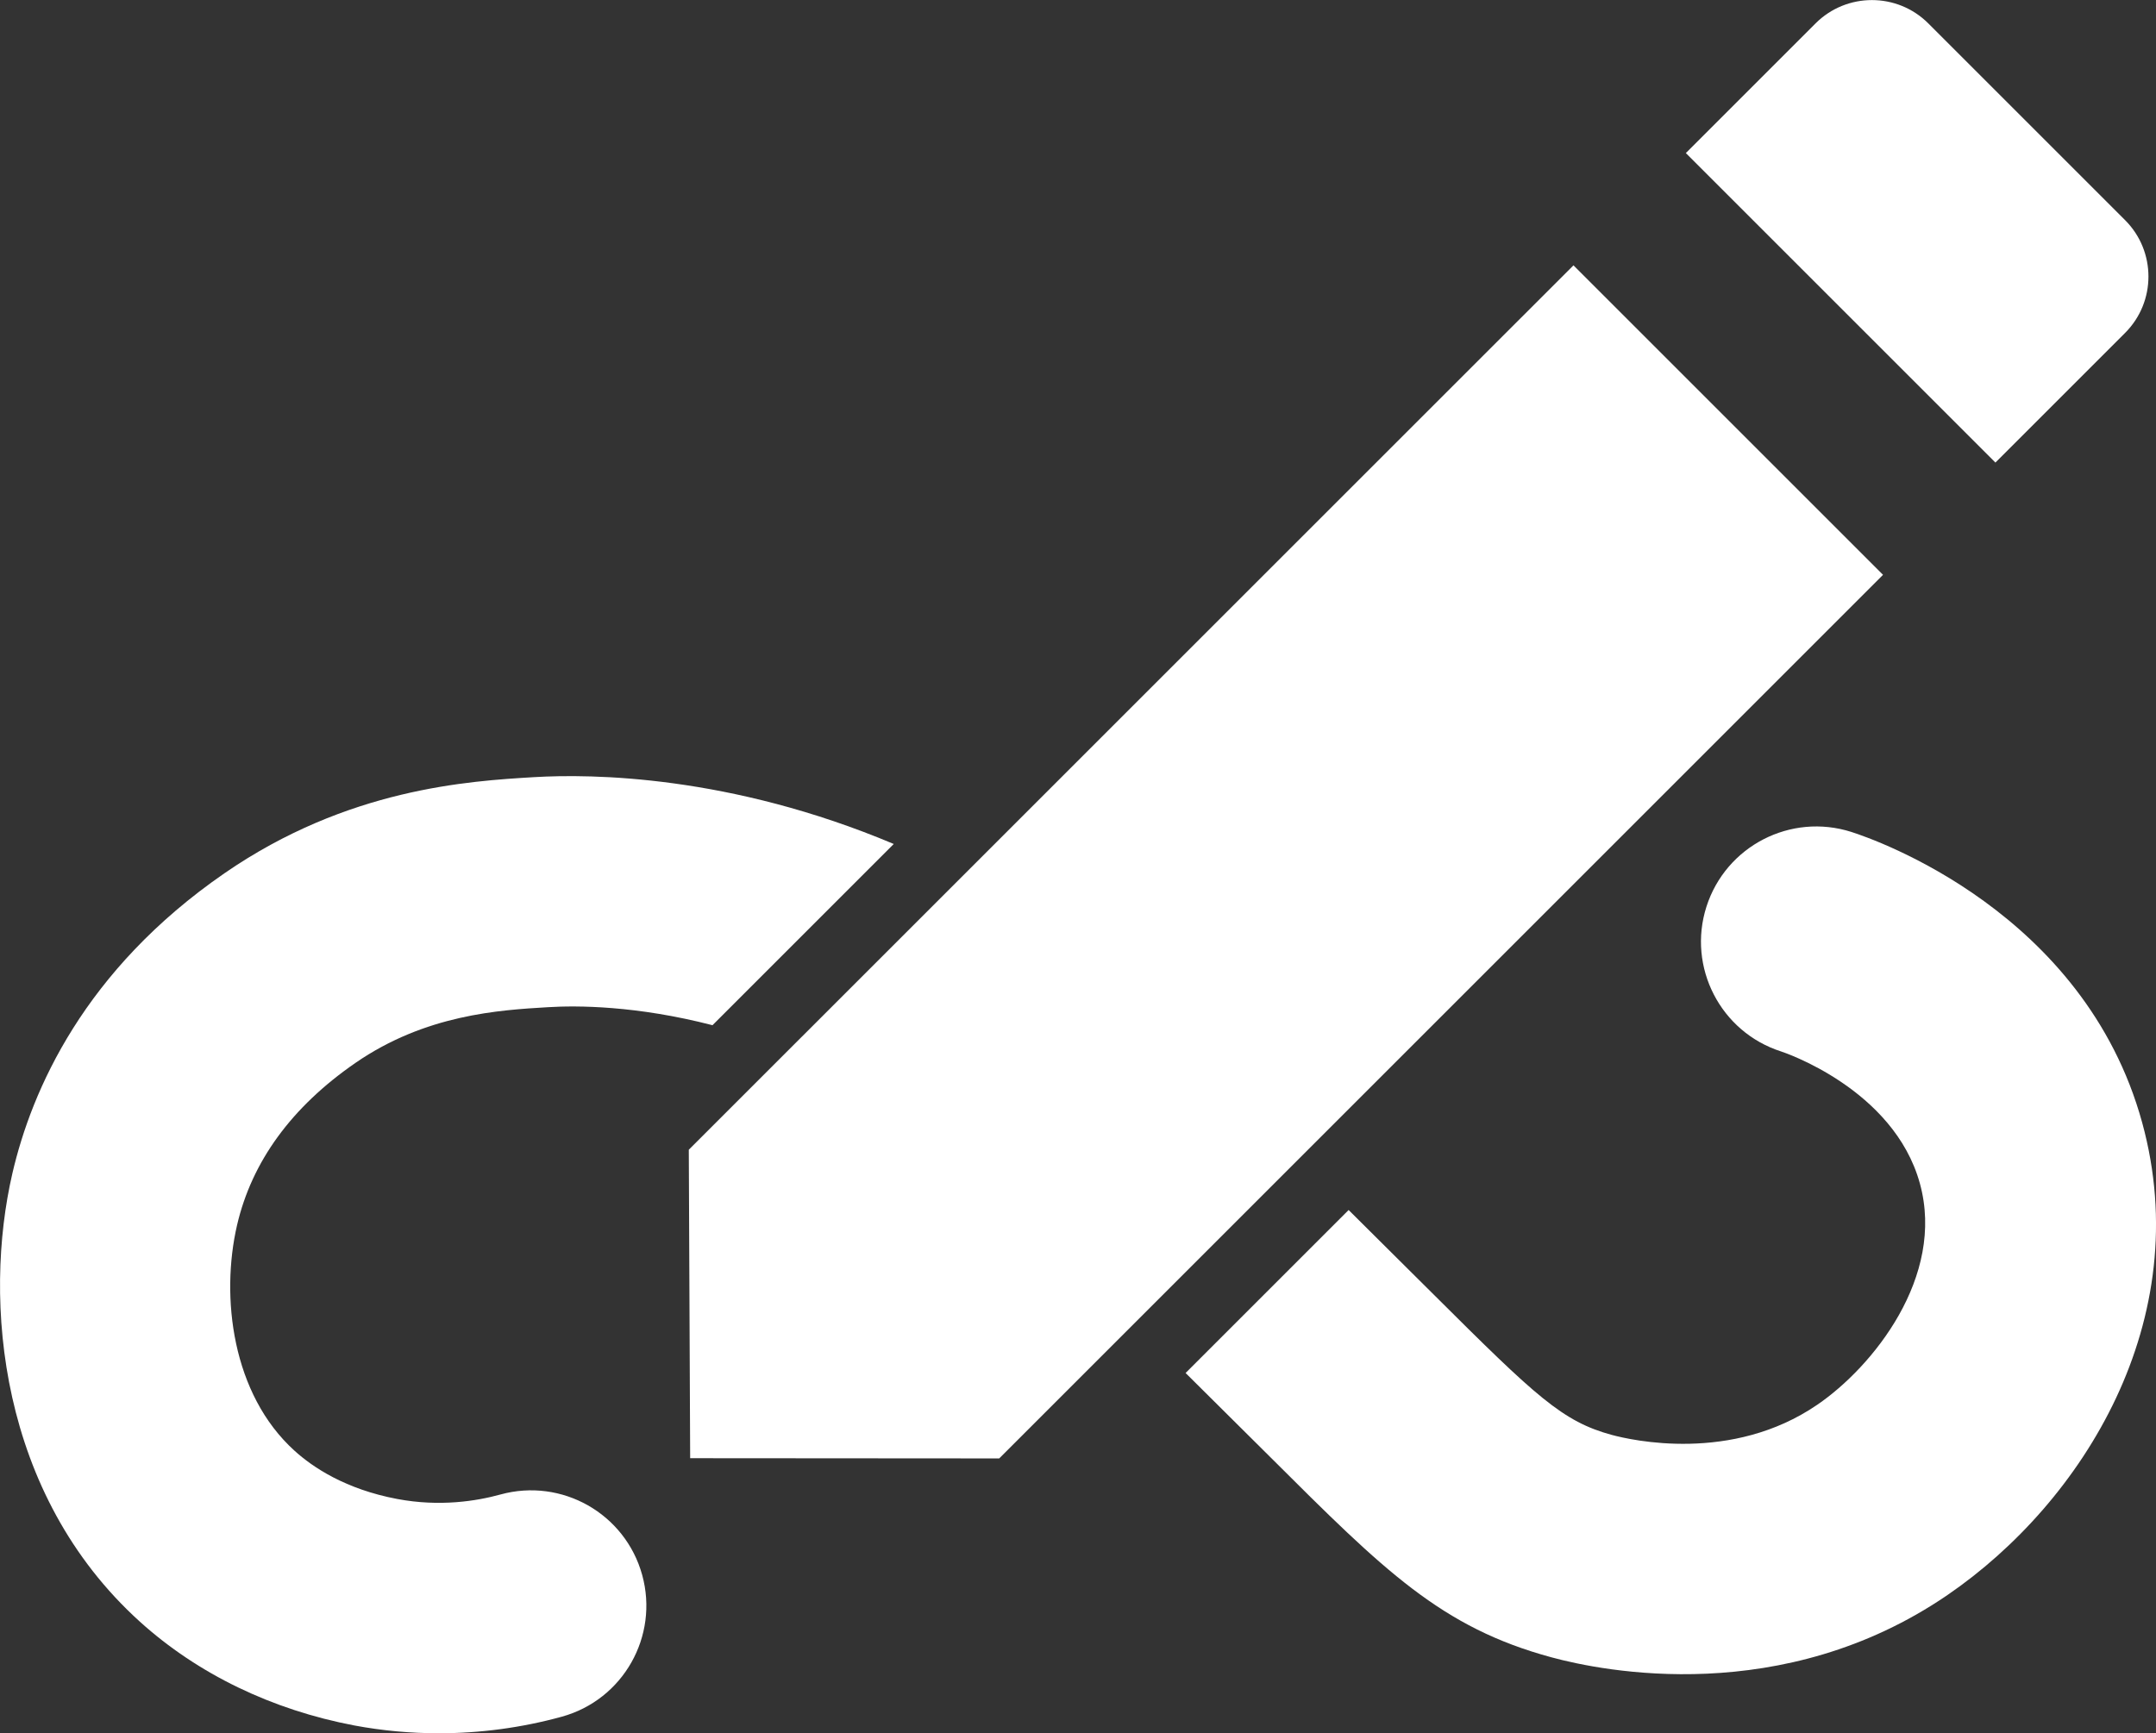 <?xml version="1.0" encoding="UTF-8"?>
<svg id="Capa_2" data-name="Capa 2" xmlns="http://www.w3.org/2000/svg" viewBox="0 0 299.27 240.65">
  <rect x="0" y="0" width="299.27" height="240.65" fill="#333333" stroke="none"/>
  <defs>
    <style>
      .cls-1 {
        fill: #fff;
      }
    </style>
  </defs>
  <g id="Capa_1-2" data-name="Capa 1">
    <g>
      <polygon class="cls-1" points="138.7 202.49 95.8 202.46 95.61 159.63 218.41 36.84 261.38 79.81 138.7 202.49"/>
      <path class="cls-1" d="M249.08,11.55h38.64c6.11,0,11.07,4.96,11.07,11.07v25.46h-60.77V22.62c0-6.11,4.96-11.07,11.07-11.07Z" transform="translate(99.7 -181.05) rotate(45)"/>
      <path class="cls-1" d="M32.9,170.12c-2.29,9.92-.71,23.44,7.99,31.31,2.55,2.31,7.09,5.34,14.24,6.69,5.94,1.12,11.07,.28,14.33-.62,8.52-2.35,17.33,2.65,19.68,11.17s-2.64,17.33-11.16,19.68c-5.56,1.53-11.32,2.3-17.07,2.3-3.93,0-7.86-.36-11.71-1.08-11.45-2.17-21.75-7.15-29.78-14.41C-.17,207.44-2.36,180.55,1.72,162.91c2.69-11.59,9.97-28.23,29.43-41.66,17.09-11.8,33.94-12.81,42.99-13.35,7.91-.47,27.16-.31,49.92,9.28l-25.16,25.16c-10.57-2.73-18.82-2.75-22.85-2.5-6.76,.4-16.98,1.02-26.72,7.74-8.86,6.12-14.38,13.7-16.43,22.54Z"/>
      <path class="cls-1" d="M270.32,221.46c-22.88,15.65-47.84,10.58-54.95,8.65-15.31-4.14-23.22-12.02-38.97-27.73l-2.98-2.96c-3.09-3.07-6.03-6-8.85-8.79l22.63-22.63c2.78,2.77,5.71,5.67,8.78,8.73l3.01,2.99c14.27,14.22,17.9,17.65,24.75,19.51,2.68,.72,16.64,3.94,28.51-4.19,7.68-5.24,17.8-17.75,14.25-30.71-3.63-13.21-19.1-18.29-19.26-18.34-8.41-2.69-13.06-11.7-10.37-20.11,2.7-8.42,11.7-13.06,20.12-10.37,3.28,1.05,32.33,11.1,40.36,40.35,7.52,27.39-8.15,52.68-27.03,65.6Z"/>
    </g>
  </g>
</svg>